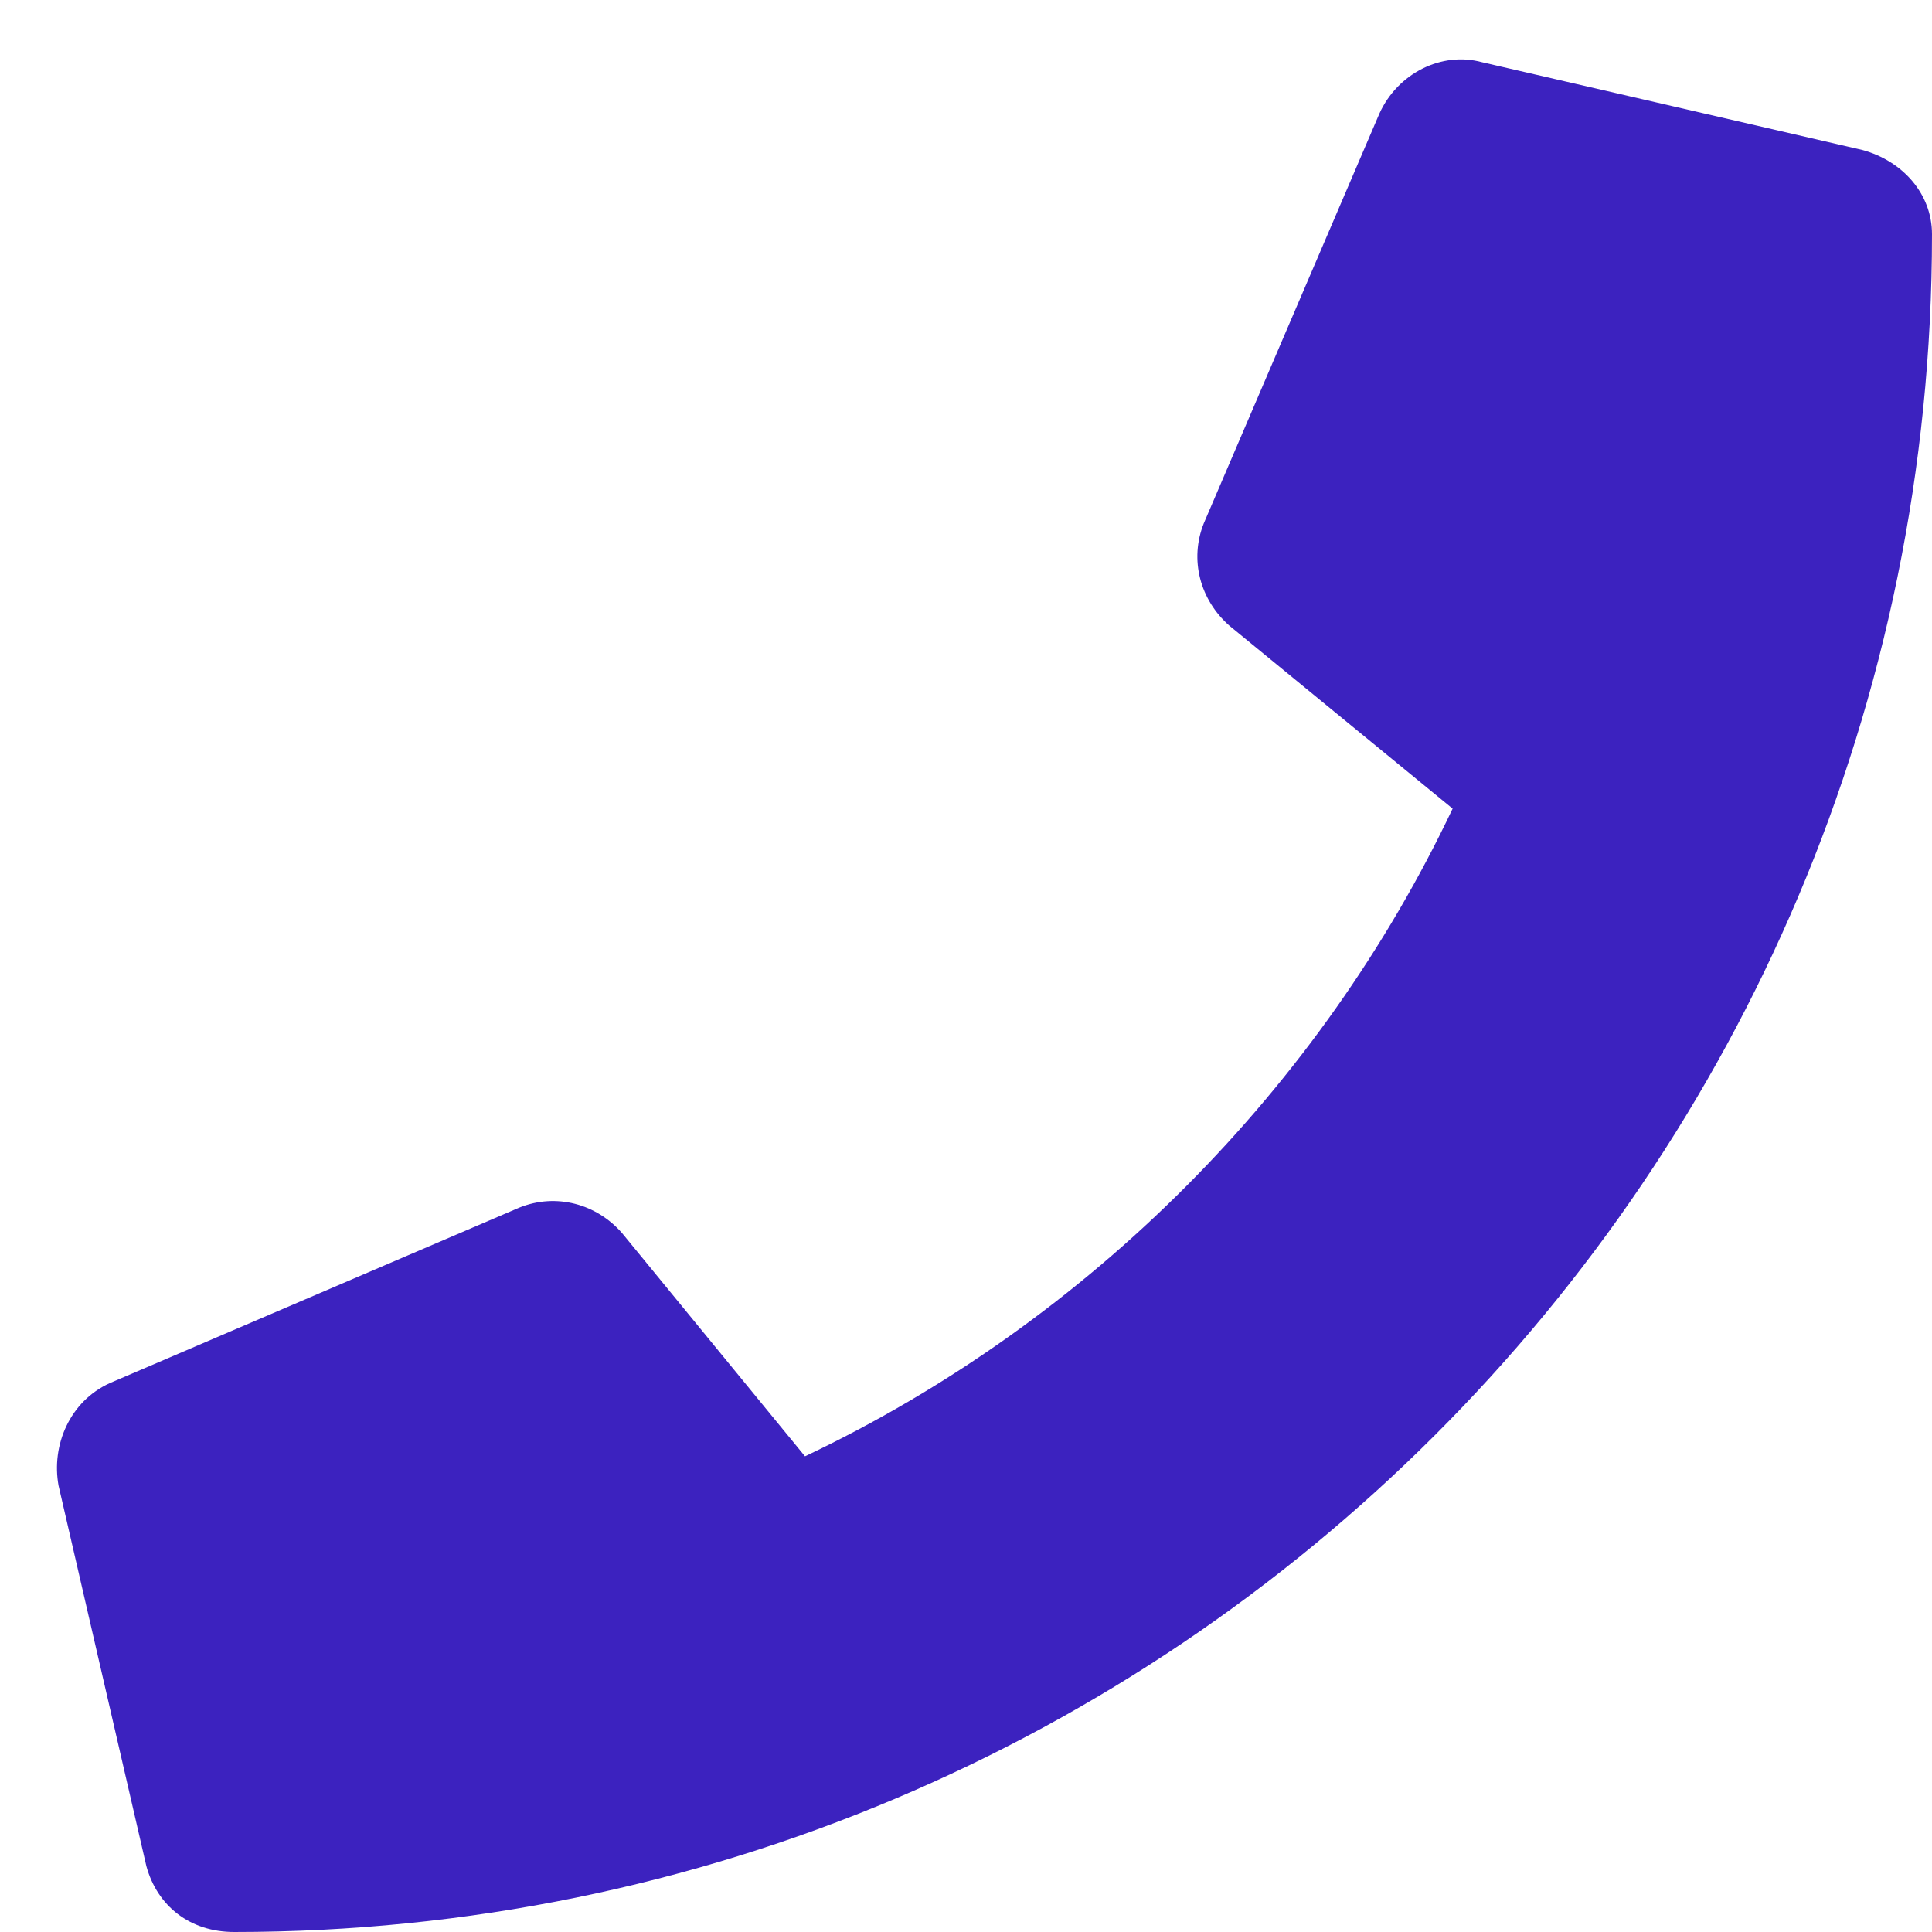 <svg viewBox="0 0 33 33" xmlns="http://www.w3.org/2000/svg">
<path d="M31.812 2.562L25.312 1.062C24.625 0.875 23.875 1.25 23.562 1.938L20.562 8.938C20.312 9.562 20.5 10.25 21 10.688L24.812 13.812C22.562 18.562 18.625 22.562 13.75 24.875L10.625 21.062C10.188 20.562 9.5 20.375 8.875 20.625L1.875 23.625C1.188 23.938 0.875 24.688 1 25.375L2.5 31.875C2.688 32.562 3.25 33 4 33C20 33 33 20.062 33 4C33 3.312 32.5 2.75 31.812 2.562Z" fill="#3c22bf"/>
</svg>
